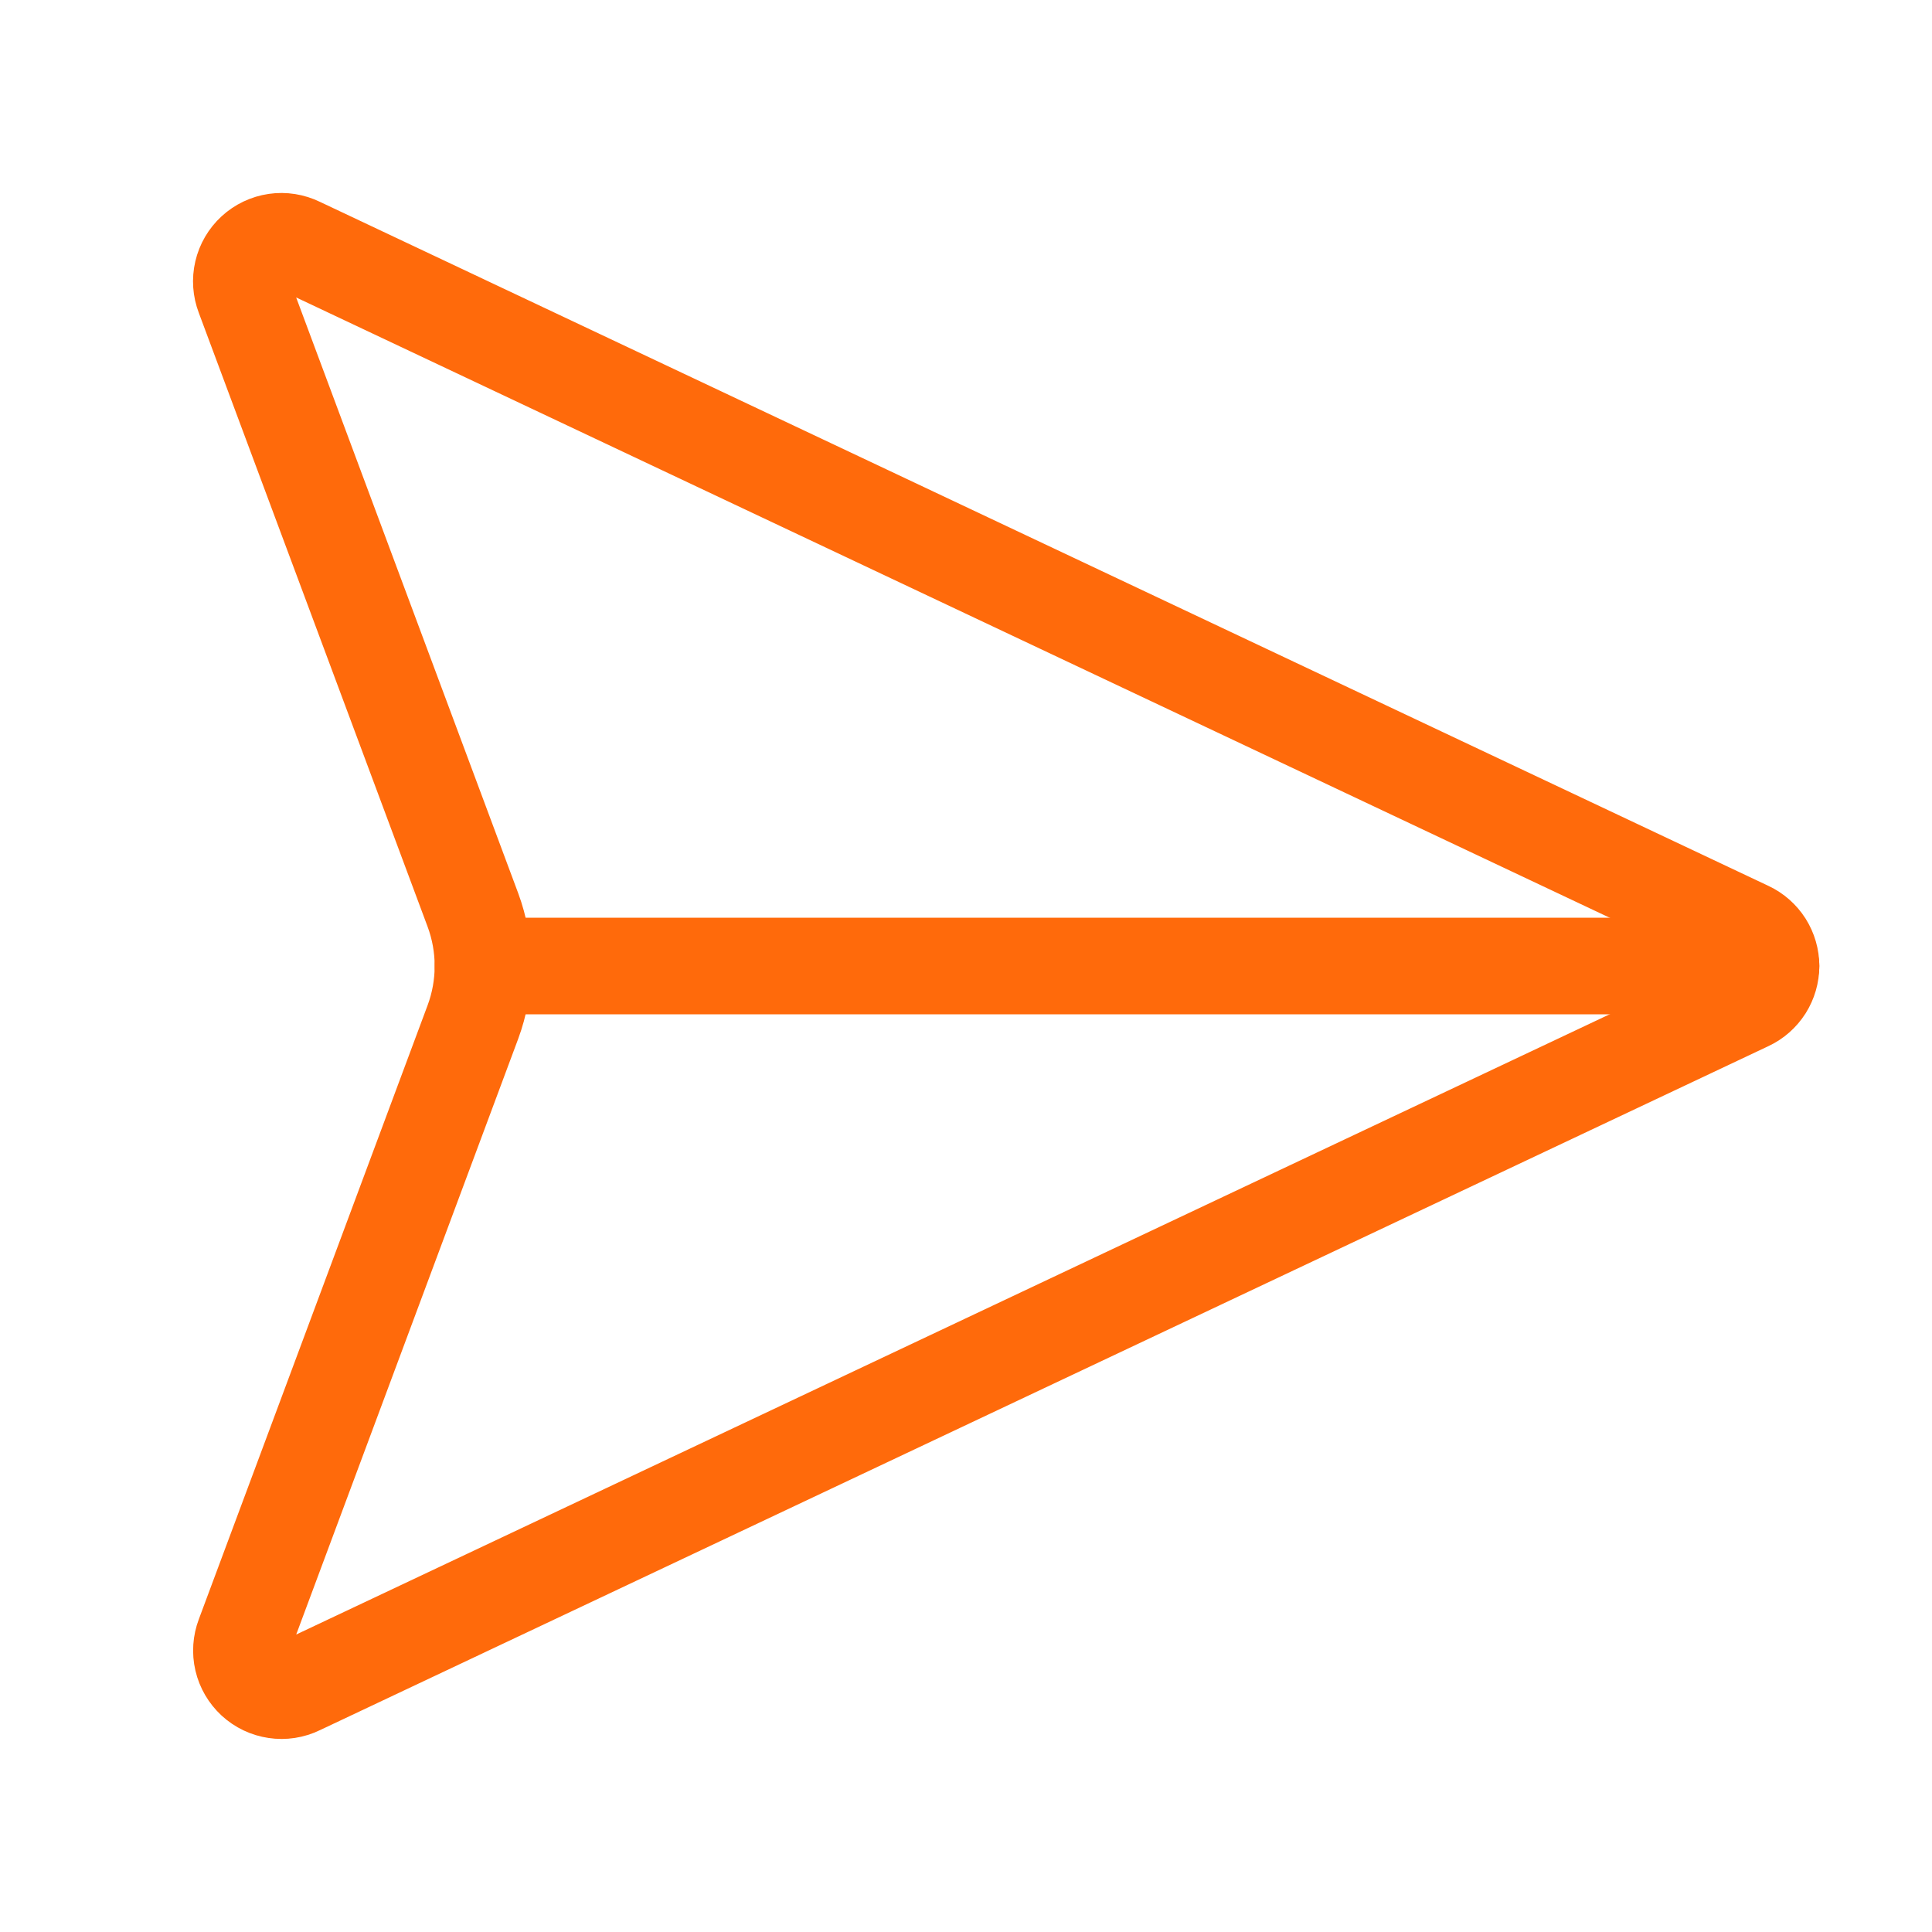<svg width="40" height="40" viewBox="0 0 40 40" fill="none" xmlns="http://www.w3.org/2000/svg">
<path d="M6.19 5.08C6.04 5.007 5.872 4.98 5.707 5.004C5.541 5.028 5.387 5.102 5.265 5.214C5.142 5.327 5.056 5.474 5.018 5.637C4.98 5.799 4.992 5.969 5.052 6.125L9.79 18.837C10.069 19.587 10.069 20.413 9.79 21.163L5.053 33.875C4.994 34.03 4.982 34.2 5.02 34.362C5.058 34.525 5.144 34.671 5.266 34.784C5.389 34.897 5.542 34.97 5.707 34.994C5.872 35.019 6.04 34.993 6.19 34.92L36.19 20.753C36.333 20.686 36.453 20.579 36.538 20.446C36.622 20.312 36.667 20.158 36.667 20C36.667 19.842 36.622 19.688 36.538 19.554C36.453 19.421 36.333 19.314 36.19 19.247L6.19 5.08Z" stroke="#FF6A0B" stroke-width="2" stroke-linecap="round" stroke-linejoin="round"/>
<path d="M10 20H36.667" stroke="#FF6A0B" stroke-width="2" stroke-linecap="round" stroke-linejoin="round"/>
</svg>

